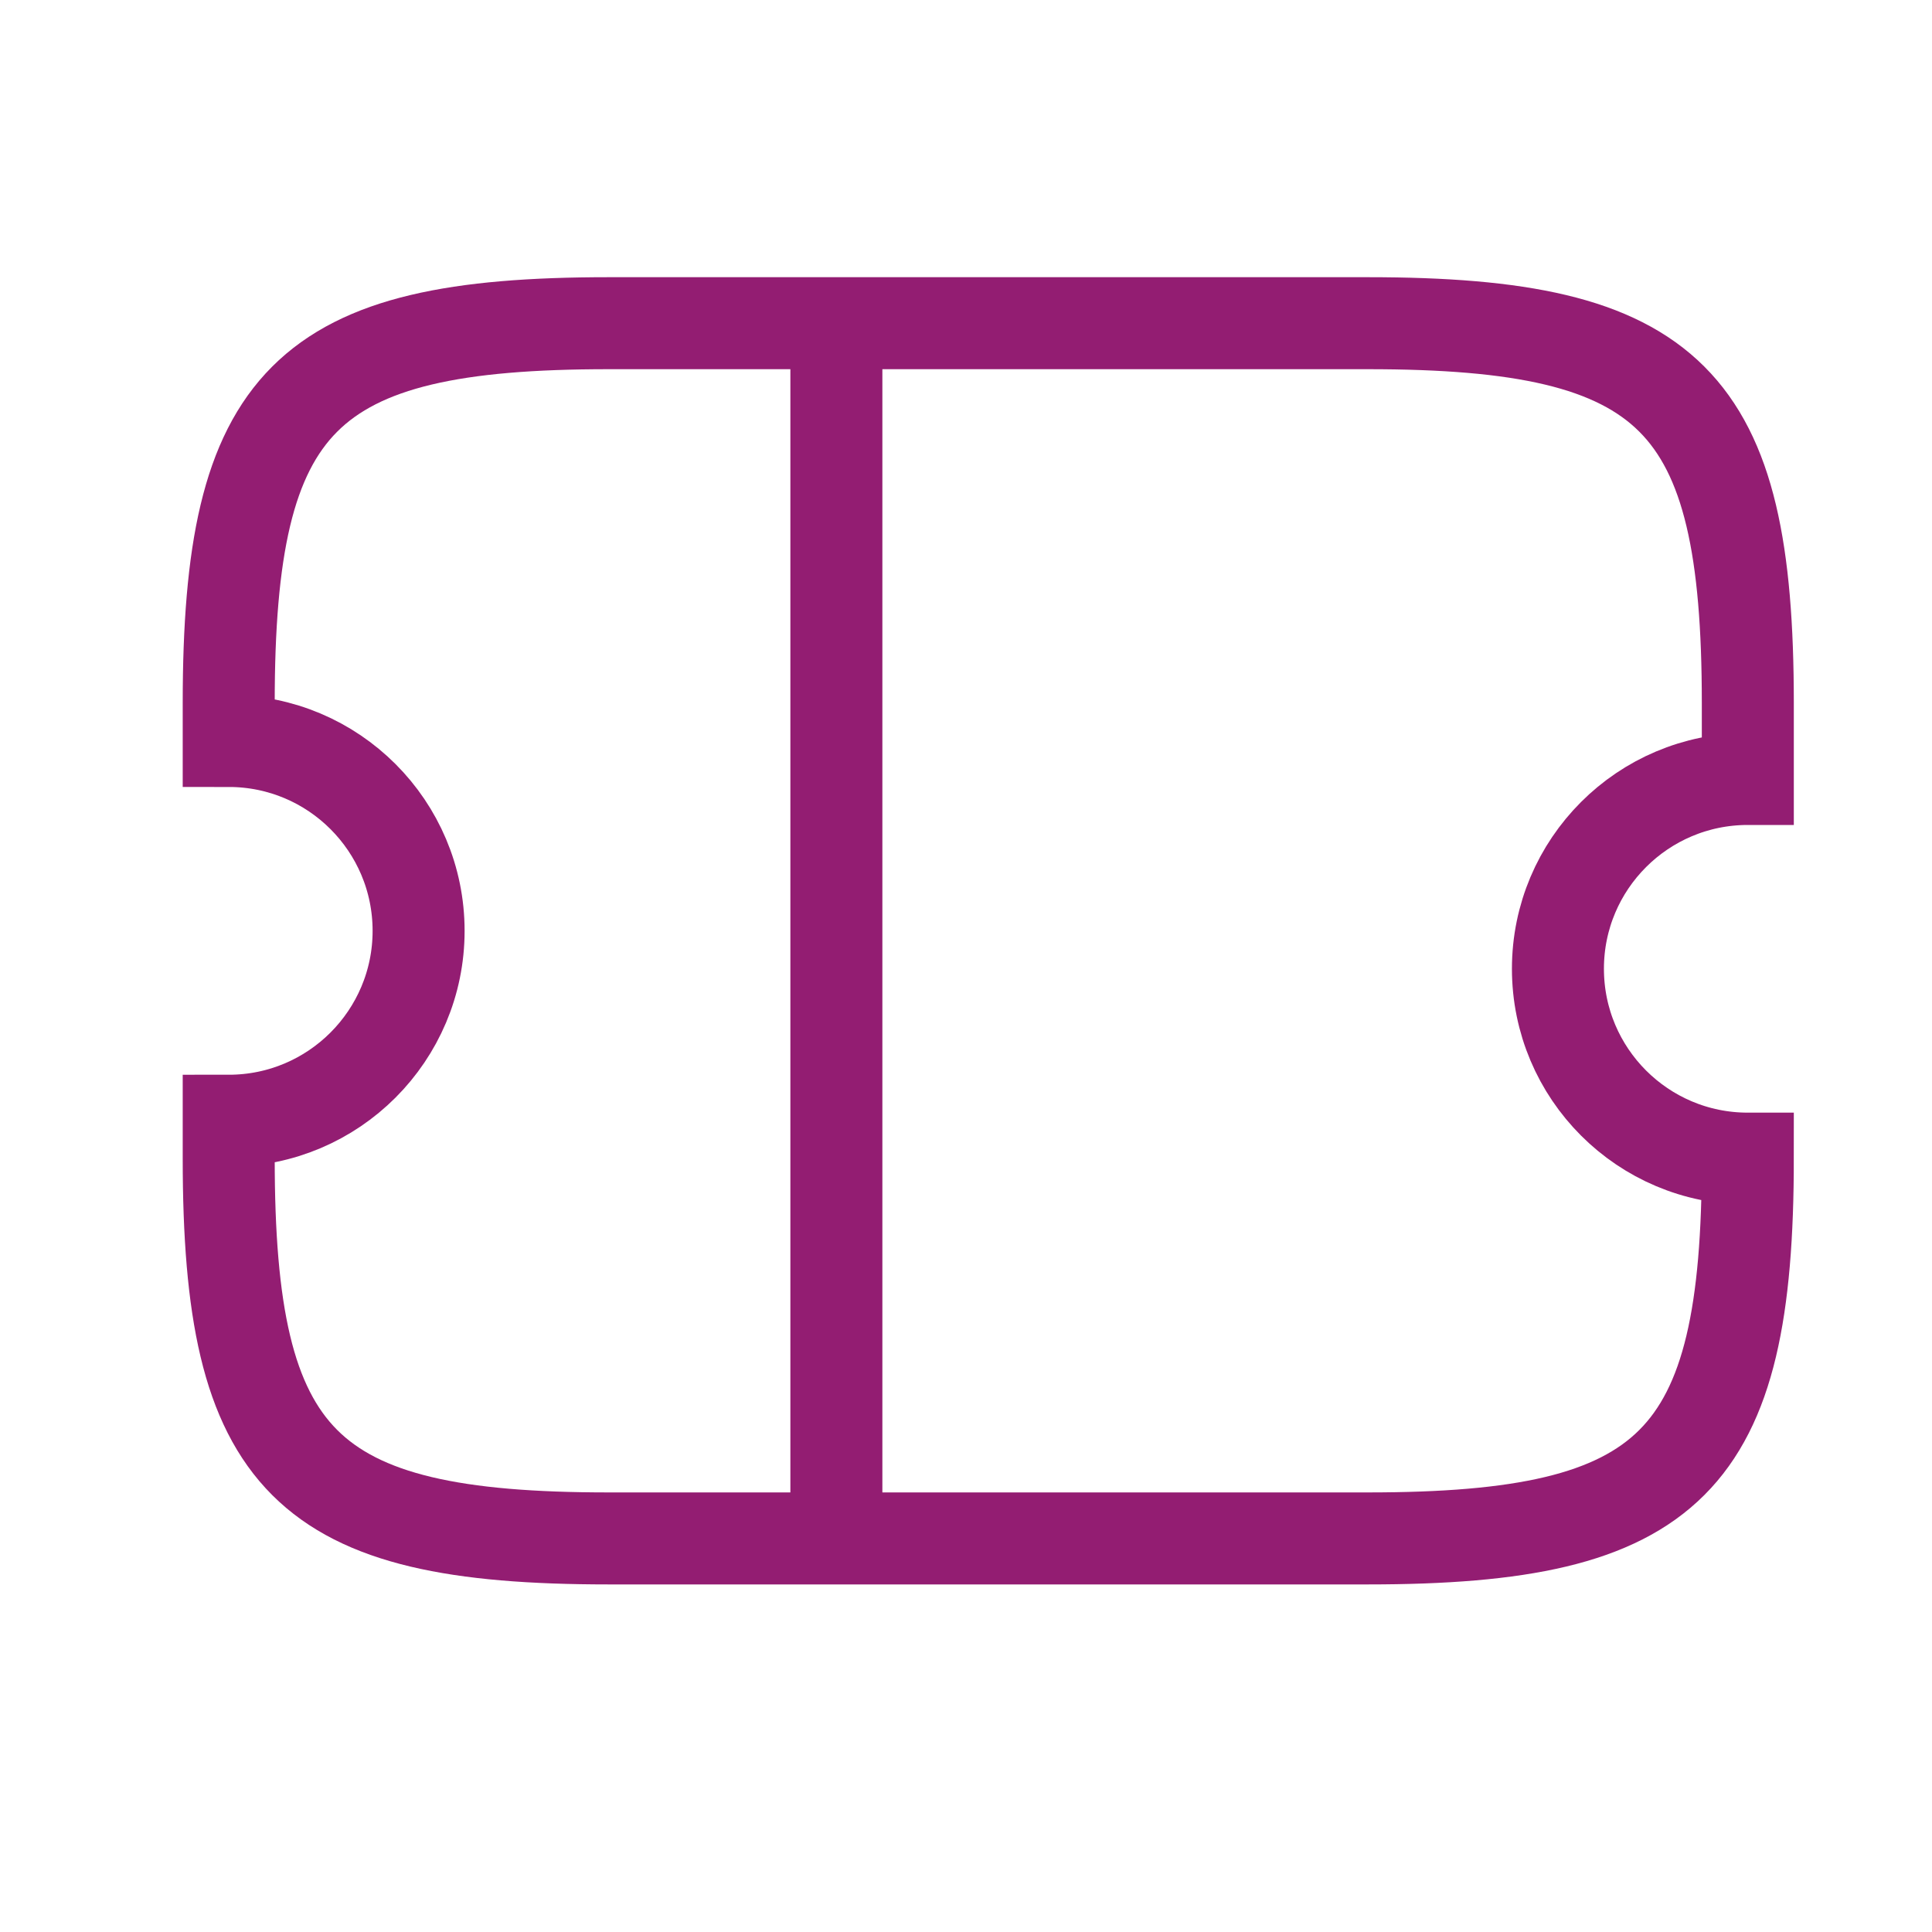 <svg width="21" height="21" viewBox="0 0 21 21" fill="none" xmlns="http://www.w3.org/2000/svg">
<path d="M16.934 10.53C16.934 9.391 17.858 8.467 18.998 8.467V7.641C18.998 4.339 18.172 3.513 14.87 3.513H6.614C3.312 3.513 2.486 4.339 2.486 7.641V8.054C3.626 8.054 4.55 8.978 4.55 10.118C4.55 11.257 3.626 12.182 2.486 12.182V12.594C2.486 15.897 3.312 16.722 6.614 16.722H14.87C18.172 16.722 18.998 15.897 18.998 12.594C17.858 12.594 16.934 11.67 16.934 10.53Z" stroke="#931D72" strokeWidth="1.2" strokeLinecap="round" strokeLinejoin="round"/>
<path d="M9.091 3.513L9.091 16.722" stroke="#931D72" strokeWidth="1.2" strokeLinecap="round" strokeLinejoin="round" strokeDasharray="3 3"/>
</svg>
